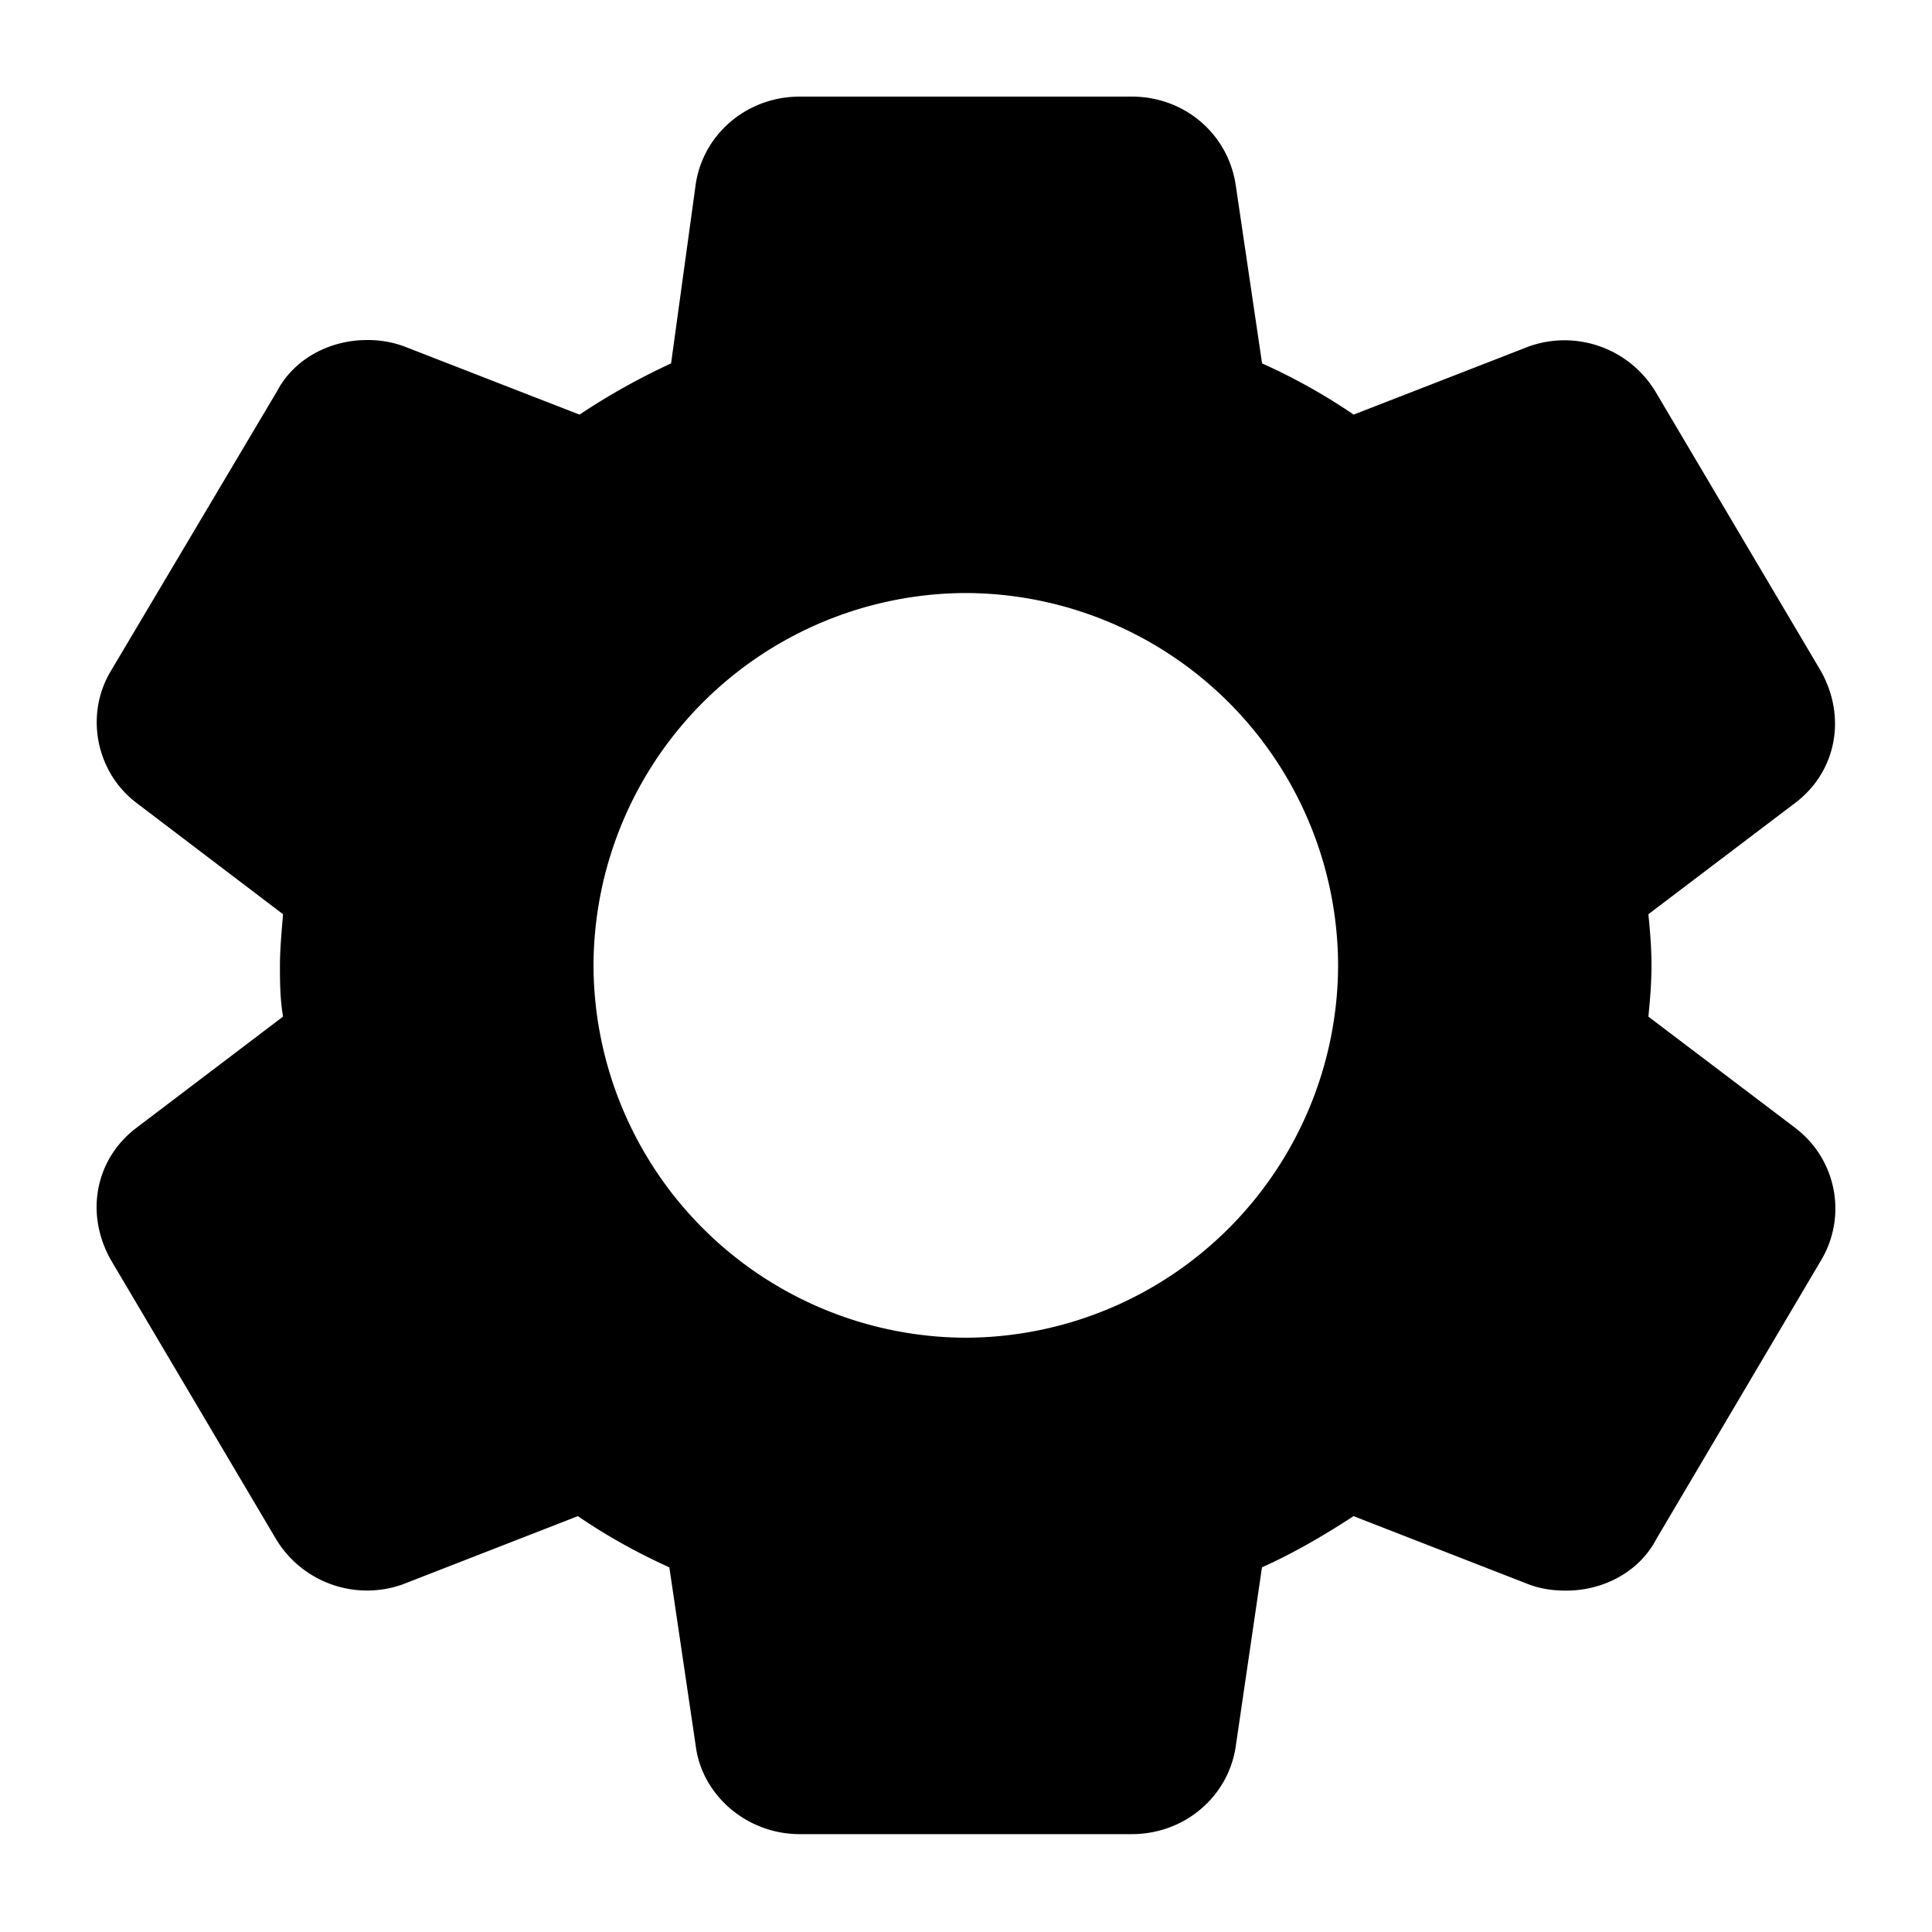 <?xml version="1.0" standalone="no"?><!DOCTYPE svg PUBLIC "-//W3C//DTD SVG 1.1//EN" "http://www.w3.org/Graphics/SVG/1.1/DTD/svg11.dtd"><svg t="1648904857185" class="icon" viewBox="0 0 1024 1024" version="1.1" xmlns="http://www.w3.org/2000/svg" p-id="2430" xmlns:xlink="http://www.w3.org/1999/xlink" width="200" height="200"><defs><style type="text/css">@font-face { font-family: feedback-iconfont; src: url("//at.alicdn.com/t/font_1031158_u69w8yhxdu.woff2?t=1630033759944") format("woff2"), url("//at.alicdn.com/t/font_1031158_u69w8yhxdu.woff?t=1630033759944") format("woff"), url("//at.alicdn.com/t/font_1031158_u69w8yhxdu.ttf?t=1630033759944") format("truetype"); }
</style></defs><path d="M951.808 598.016l-78.131-59.187c0.819-8.243 1.638-17.306 1.638-27.136 0-9.882-0.819-18.944-1.638-27.136l78.131-59.238c21.402-16.384 27.136-45.21 13.158-69.888l-87.142-147.2a56.32 56.32 0 0 0-67.43-24.627l-92.928 36.147a315.392 315.392 0 0 0-48.538-27.136l-13.978-94.566c-4.096-27.136-27.136-46.848-55.091-46.848H423.936c-28.006 0-50.995 19.712-55.142 46.08l-13.107 95.334a359.168 359.168 0 0 0-48.538 27.136l-92.928-36.147A55.296 55.296 0 0 0 194.56 180.224c-19.763 0-38.656 9.882-47.718 27.136L58.88 355.43c-13.978 23.04-8.192 53.453 13.158 69.888L150.016 484.557c-0.819 9.83-1.638 18.893-1.638 27.136 0 8.192 0 17.254 1.638 27.136L71.987 598.016c-21.402 16.435-27.136 45.21-13.158 69.888L145.92 815.104a56.32 56.32 0 0 0 67.43 24.678l92.928-36.198c15.616 10.701 32.051 19.712 48.486 27.136l13.978 94.566c3.328 26.317 27.136 46.848 55.142 46.848h175.923c27.955 0 50.995-19.712 55.091-46.08l13.978-95.334c16.486-7.424 32.102-16.435 48.538-27.136l92.928 36.198c6.554 2.458 13.158 3.277 19.712 3.277 19.763 0 38.656-9.882 47.718-27.136l87.962-148.838a53.504 53.504 0 0 0-13.978-69.069z m-242.586-86.323a197.939 197.939 0 0 1-197.325 197.325 197.939 197.939 0 0 1-197.325-197.325 197.939 197.939 0 0 1 197.325-197.376 197.939 197.939 0 0 1 197.325 197.376z" p-id="2431"></path></svg>
